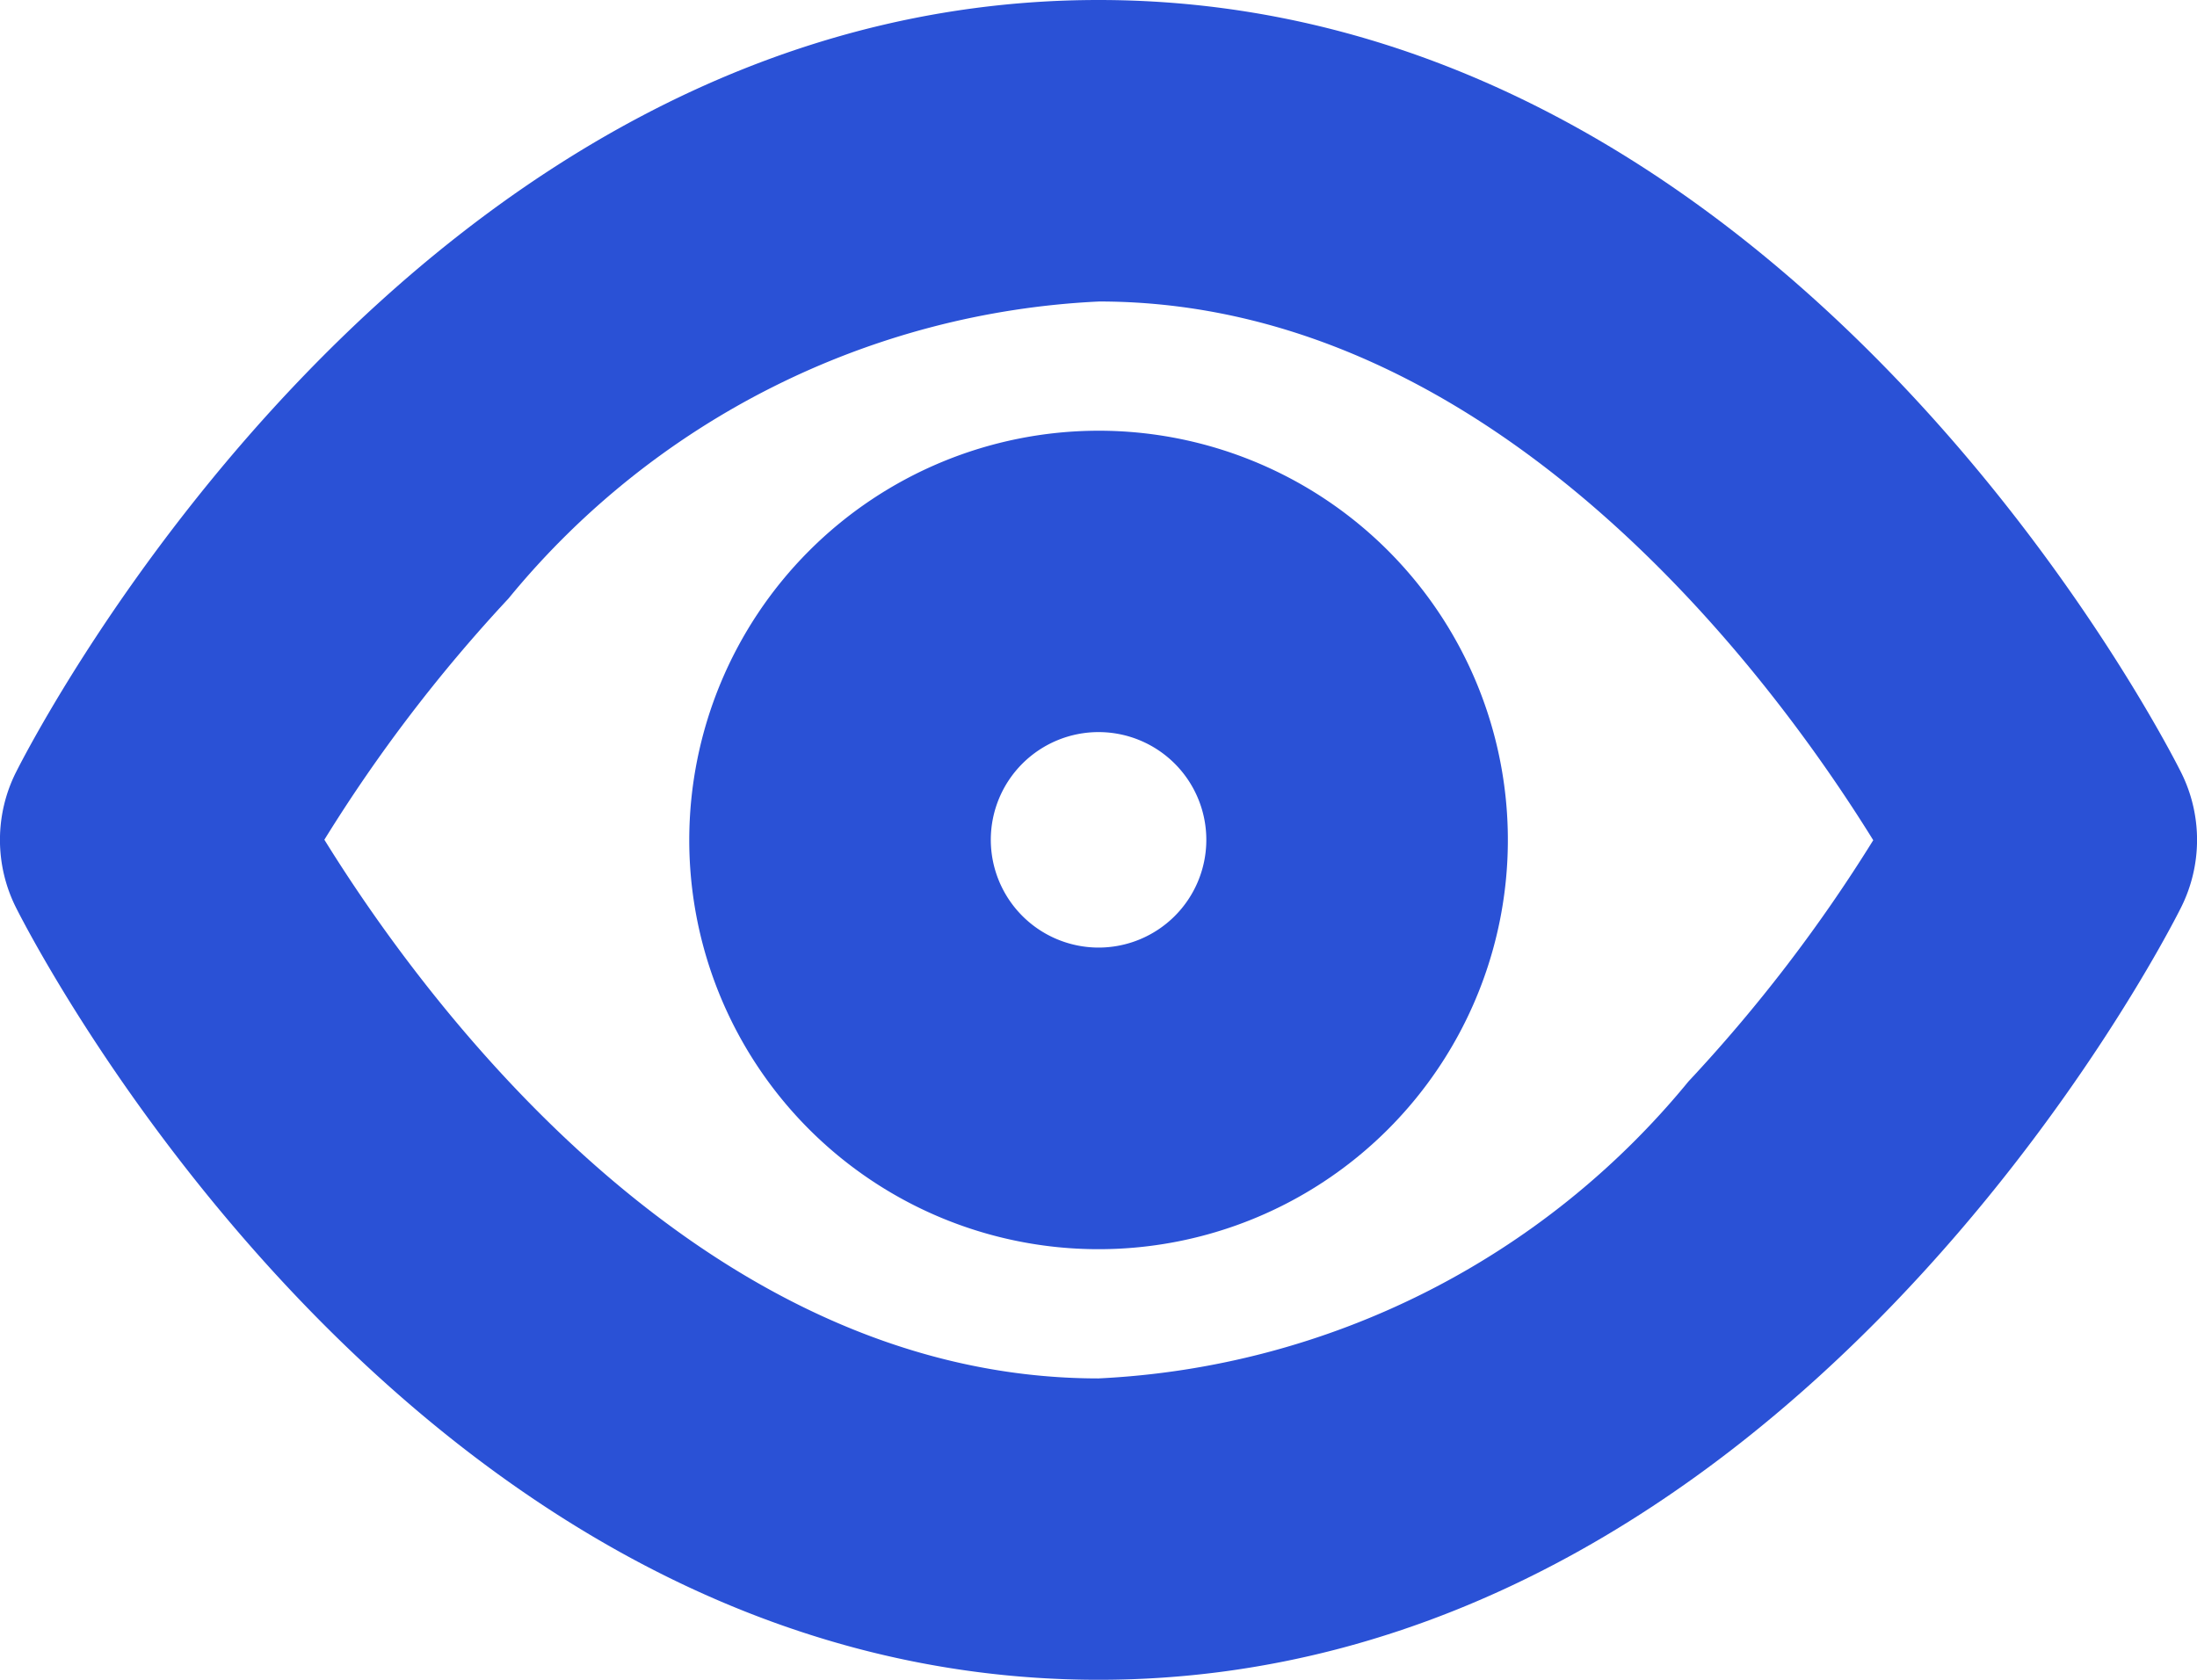 <svg id="eye" xmlns="http://www.w3.org/2000/svg" width="18.003" height="13.767" viewBox="0 0 18.003 13.767">
  <path id="Path_3" data-name="Path 3" d="M8.252,2.25c5.641,0,8.742,6.073,8.871,6.331a1.236,1.236,0,0,1,0,1.105c-.129.259-3.23,6.331-8.871,6.331S-.49,9.945-.62,9.686a1.236,1.236,0,0,1,0-1.105C-.49,8.323,2.611,2.25,8.252,2.25ZM14.6,9.136c-.8-1.293-3.073-4.415-6.343-4.415A6.66,6.66,0,0,0,3.417,7.155,12.652,12.652,0,0,0,1.908,9.132c.8,1.293,3.073,4.415,6.343,4.415a6.66,6.66,0,0,0,4.835-2.434A12.652,12.652,0,0,0,14.6,9.136Z" transform="translate(0.75 -2.25)" fill="#2a51d6"/>
  <path id="Ellipse_3" data-name="Ellipse 3" d="M1.6-1.75A3.354,3.354,0,1,1-1.75,1.6,3.357,3.357,0,0,1,1.6-1.75Zm0,4.236A.883.883,0,1,0,.721,1.6.884.884,0,0,0,1.6,2.486Z" transform="translate(7.398 5.28)" fill="#2a51d6"/>
</svg>
